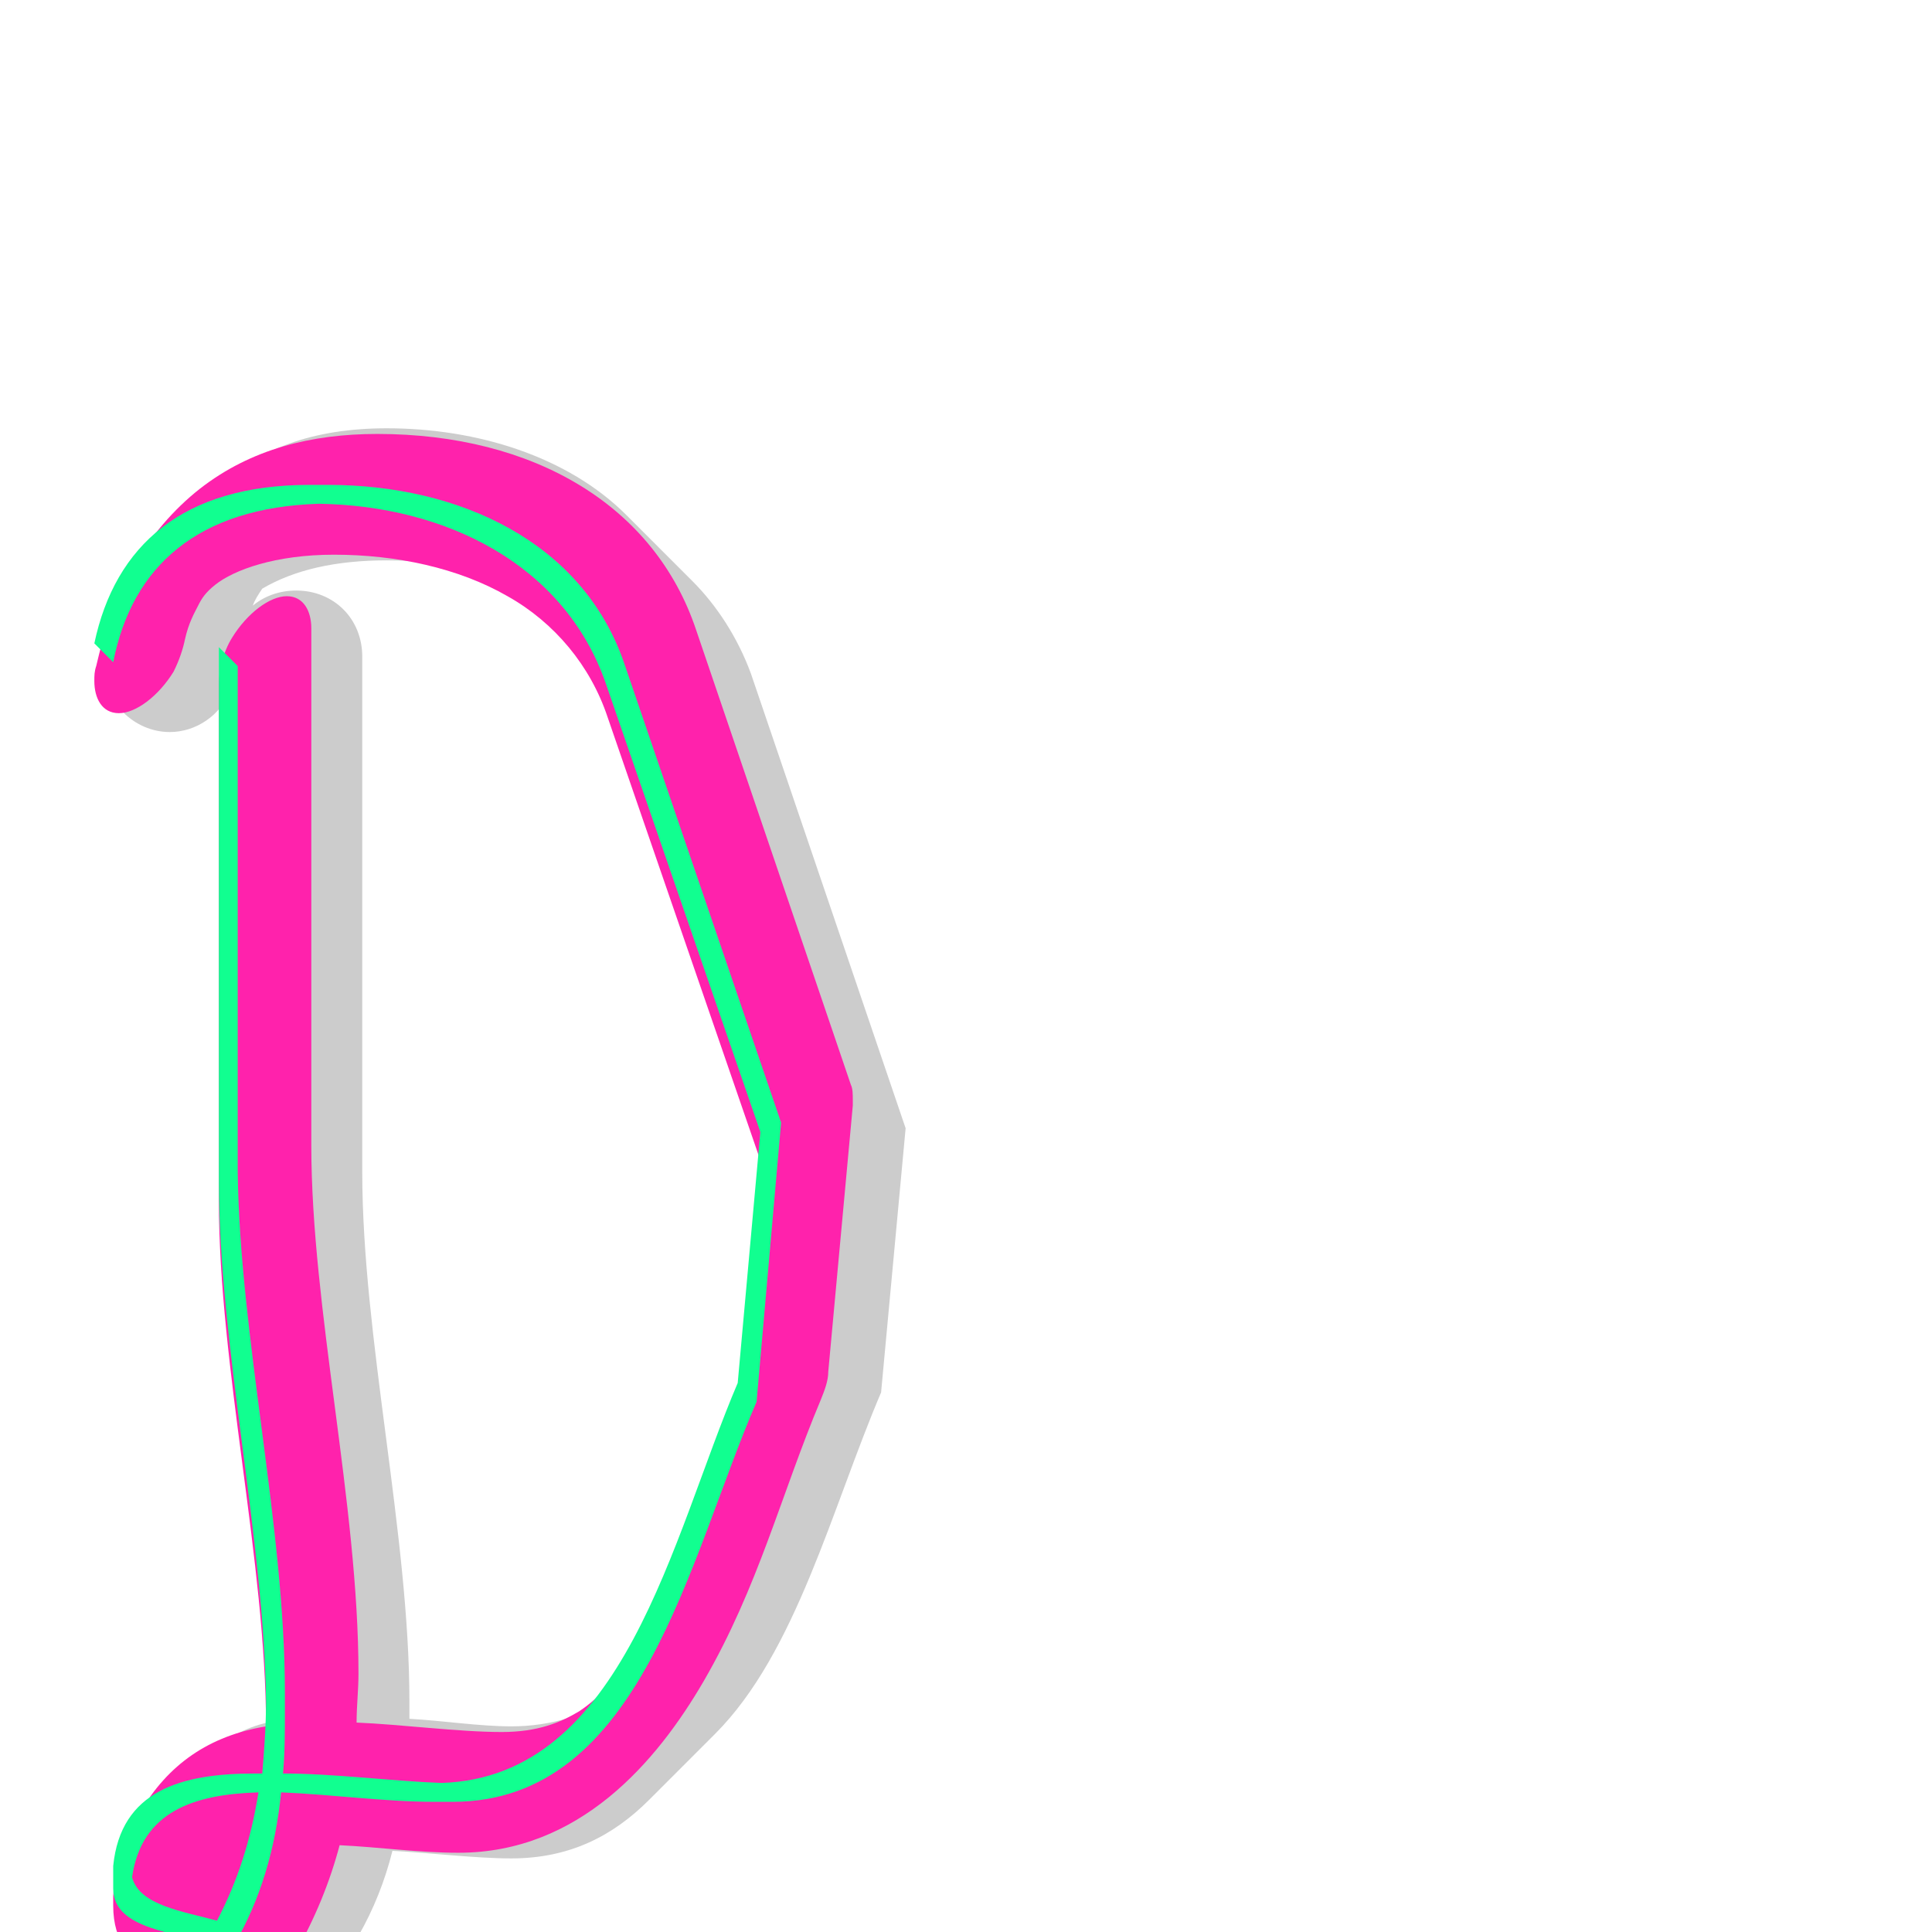 <svg xmlns="http://www.w3.org/2000/svg" viewBox="0 -1024 1024 1024">
	<path fill="#cccccc" d="M147 -122V-112C134 -110 123 -105 115 -97L79 -62C72 -55 67 -44 66 -30V-28C66 -23 68 -19 71 -16L106 20C116 30 139 31 155 37L190 2C198 -12 204 -27 208 -43C228 -42 252 -39 271 -39C302 -39 325 -51 344 -70L379 -105C422 -148 441 -225 467 -286L480 -426L398 -667C391 -686 380 -703 367 -716L332 -751C301 -782 253 -797 205 -797C166 -797 137 -786 118 -767L83 -732C69 -718 60 -700 56 -678C56 -676 55 -673 55 -671C55 -652 71 -636 90 -636C104 -636 117 -645 122 -658V-408V-403C122 -315 147 -211 147 -122ZM271 -109C254 -109 235 -112 217 -113V-122C217 -211 192 -315 192 -403V-408V-676C192 -696 177 -711 157 -711C148 -711 140 -708 134 -703C135 -706 137 -709 139 -712C156 -722 178 -727 205 -727C244 -727 282 -717 312 -697C318 -688 323 -678 327 -667L409 -426L396 -286C373 -233 358 -170 326 -125C311 -115 292 -109 271 -109Z"/>
	<path fill="#ff22ac" d="M189 -111C189 -120 190 -128 190 -137C190 -227 165 -330 165 -417V-422V-691C165 -700 161 -708 152 -708C143 -708 131 -699 123 -686C118 -678 116 -668 116 -661V-394V-388C116 -299 141 -196 141 -109C111 -104 89 -89 74 -63C65 -48 61 -33 60 -19V-14C60 6 70 14 78 19C92 27 108 28 123 33C124 33 125 34 127 34C136 34 148 25 156 12C167 -7 175 -27 180 -46C201 -45 222 -42 243 -42C307 -42 348 -90 373 -133C402 -183 414 -232 435 -282C437 -287 439 -292 439 -297L452 -438V-441C452 -444 452 -447 451 -449L369 -690C347 -756 283 -794 200 -794C165 -794 133 -786 106 -765C92 -754 80 -740 70 -723C60 -706 55 -688 51 -671C50 -668 50 -666 50 -663C50 -654 54 -646 63 -646C72 -646 84 -655 92 -668C95 -674 97 -680 98 -685C100 -694 103 -699 105 -703C107 -707 109 -710 114 -714C124 -722 146 -730 177 -730C210 -730 243 -723 269 -708C294 -694 313 -671 322 -644L403 -409L391 -281C374 -240 357 -186 338 -153C328 -136 319 -125 307 -117C297 -111 285 -106 266 -106C243 -106 213 -110 189 -111ZM112 -42C117 -39 123 -37 132 -35L135 -47C126 -46 117 -44 112 -42Z"/>
	<path fill="#11ff90" d="M115 -6C126 -27 133 -49 137 -74C103 -73 75 -64 70 -29C74 -14 97 -11 115 -6ZM116 -398V-408V-413V-681L126 -671V-403C127 -316 151 -215 151 -127V-117C151 -106 151 -95 150 -84C177 -84 207 -80 234 -79C331 -82 356 -209 391 -291L403 -424L321 -662C299 -725 236 -756 169 -757C105 -755 70 -724 60 -673L50 -683C61 -735 97 -767 164 -767H174C243 -767 309 -737 331 -672L414 -429L401 -281C365 -198 340 -69 240 -69H230C204 -69 175 -73 149 -74C146 -44 138 -17 124 7C124 7 122 10 122 10C122 10 114 7 114 7C94 0 60 -1 60 -23V-33V-35C64 -75 96 -84 135 -84H139C140 -96 141 -109 141 -122C140 -209 116 -311 116 -398Z"/>
</svg>